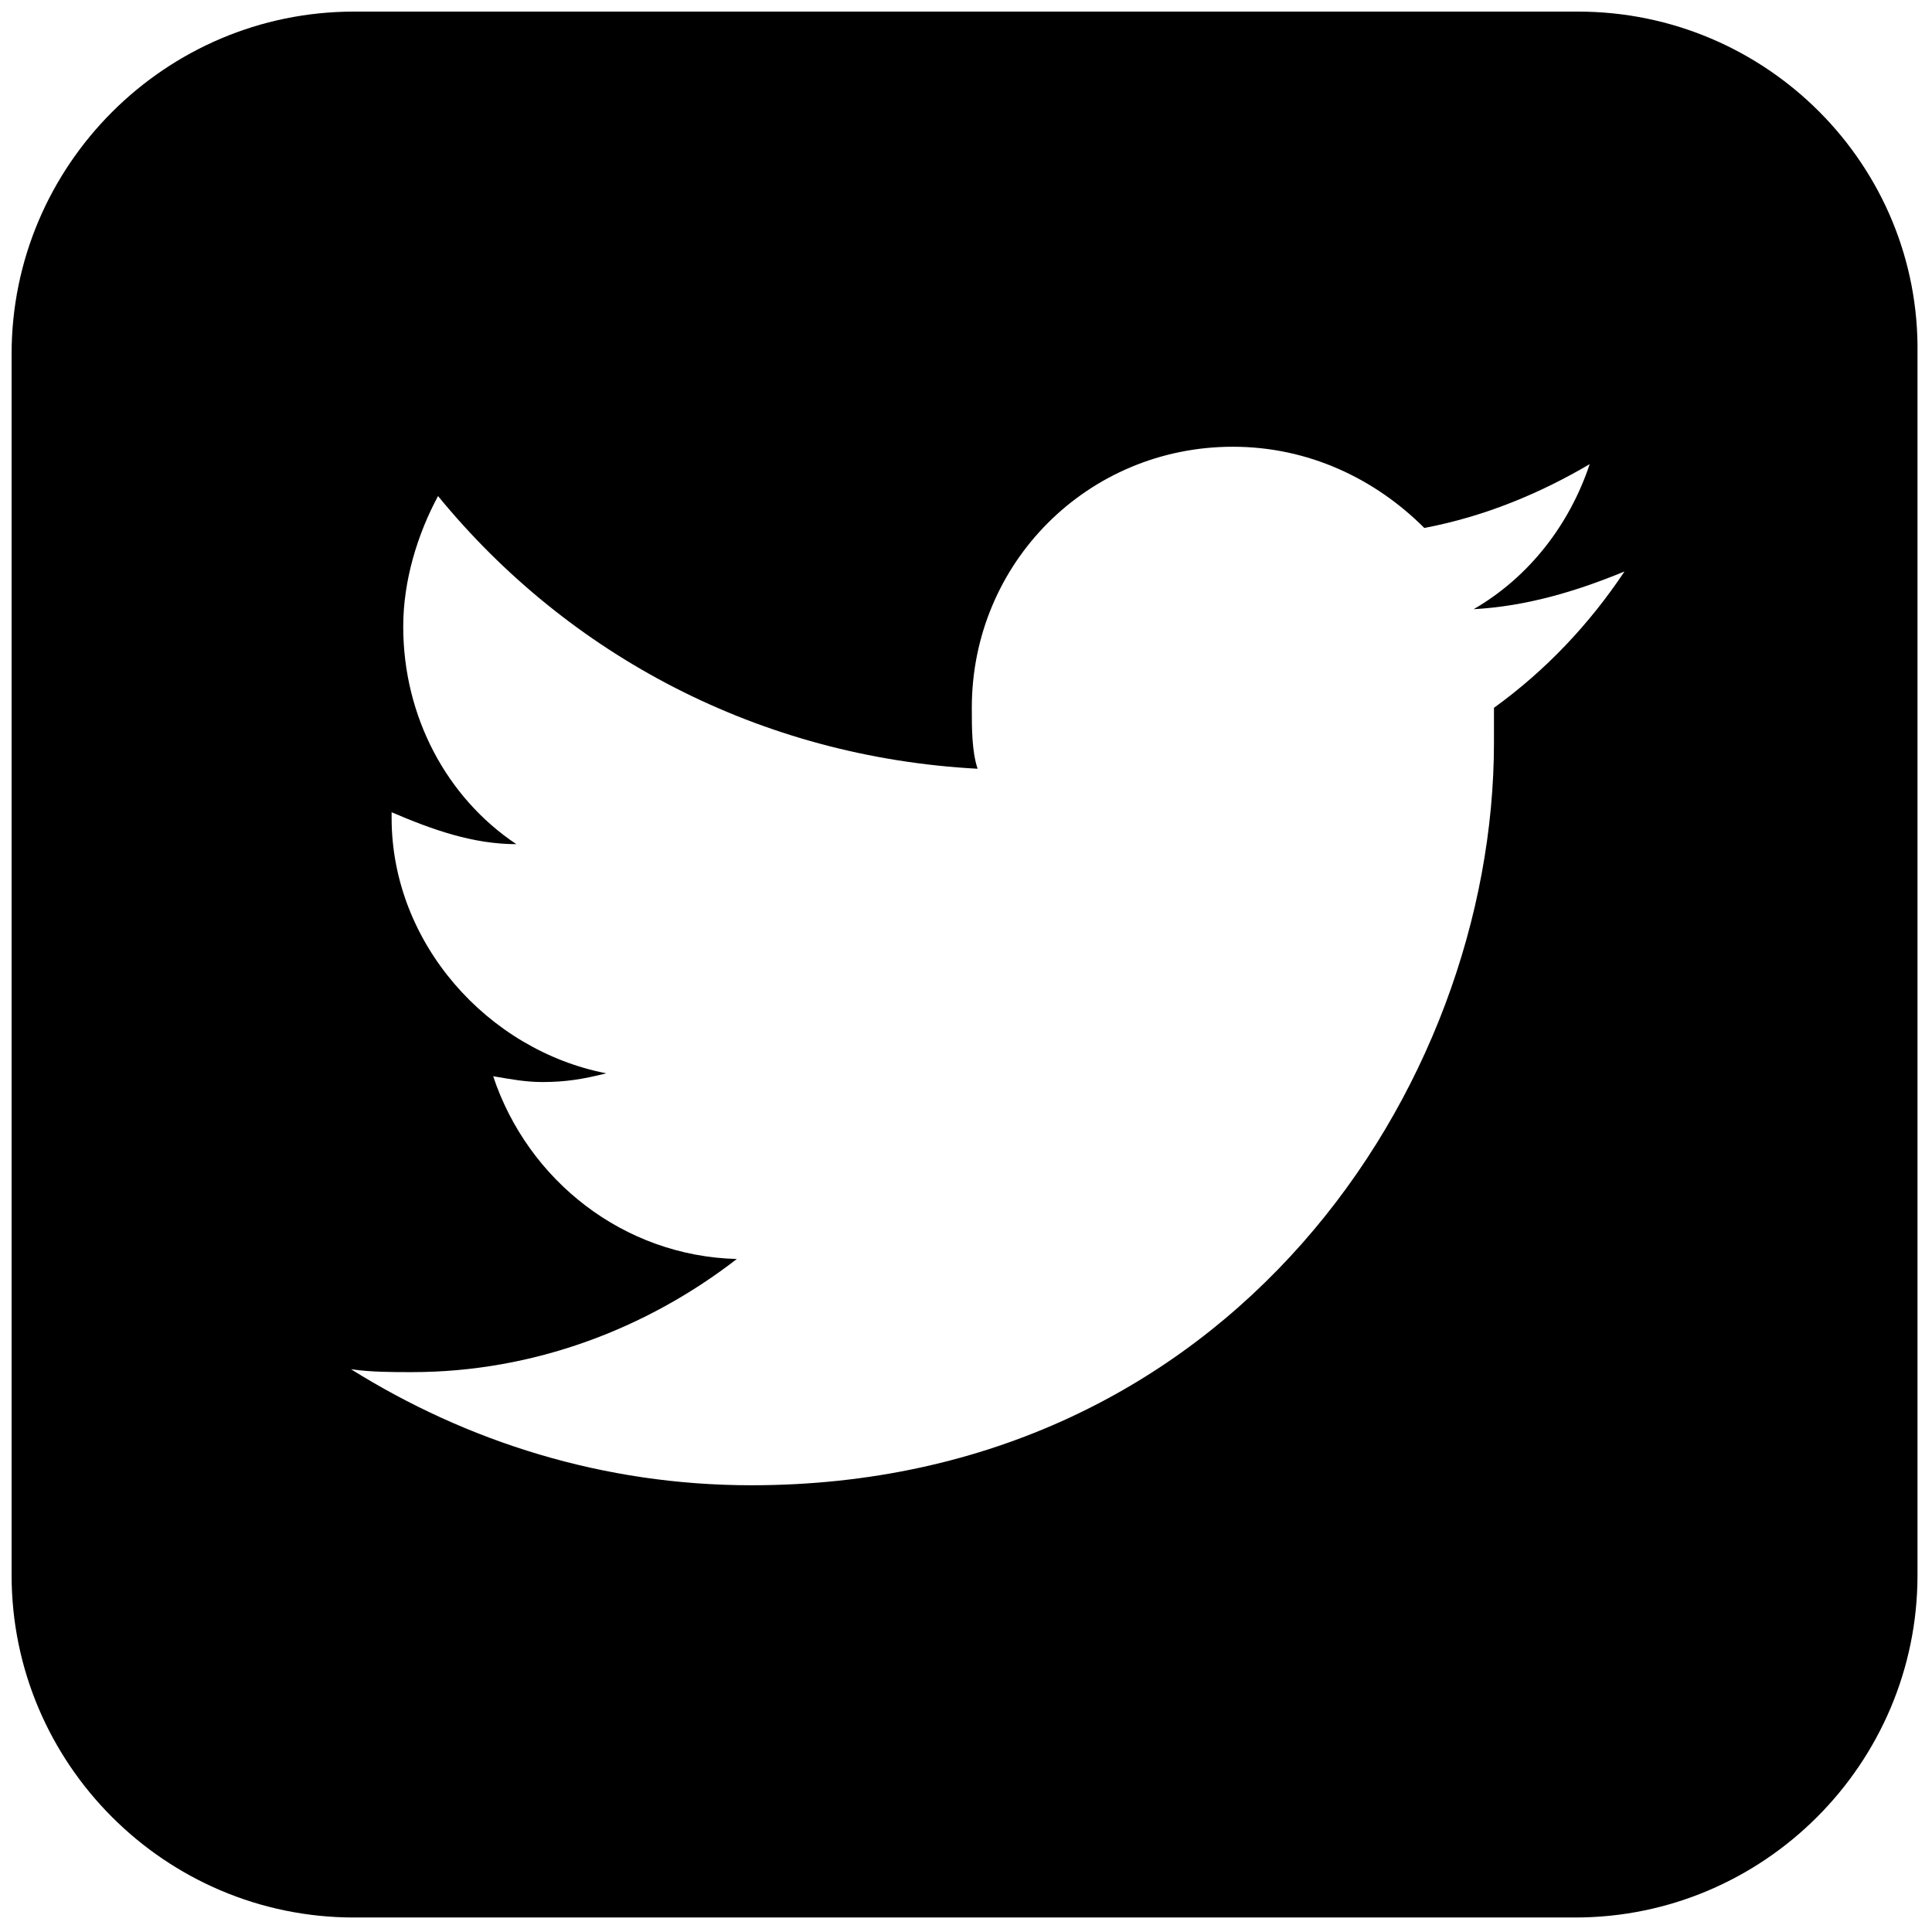 <svg xmlns="http://www.w3.org/2000/svg" viewBox="0 0 66.6 66.6"><path d="M54.4.4H12.2C5.7.4.4 5.7.4 12.2v42.1c0 6.5 5.3 11.8 11.8 11.8h42.1c6.5 0 11.8-5.3 11.8-11.8V12.2C66.2 5.7 60.9.4 54.4.4zM56 19.7c-1.2 1.8-2.7 3.4-4.5 4.7v1.2c0 11.9-9.1 25.6-25.6 25.6-5.1 0-9.8-1.5-13.8-4 .7.1 1.4.1 2.1.1 4.2 0 8.1-1.5 11.2-3.9-3.9-.1-7.2-2.7-8.4-6.3.6.1 1.1.2 1.7.2.8 0 1.4-.1 2.2-.3-4.1-.8-7.4-4.5-7.4-8.8V28c1.4.6 2.8 1.1 4.3 1.1-2.4-1.6-3.9-4.4-3.9-7.5 0-1.6.5-3.2 1.2-4.5 4.5 5.5 11.1 9 18.6 9.4-.2-.6-.2-1.4-.2-2.1 0-5 4-9 9-9 2.6 0 4.9 1.1 6.6 2.8 2.1-.4 4-1.2 5.7-2.2-.7 2.1-2.1 3.9-4 5 1.8-.1 3.5-.6 5.2-1.3z"/></svg>